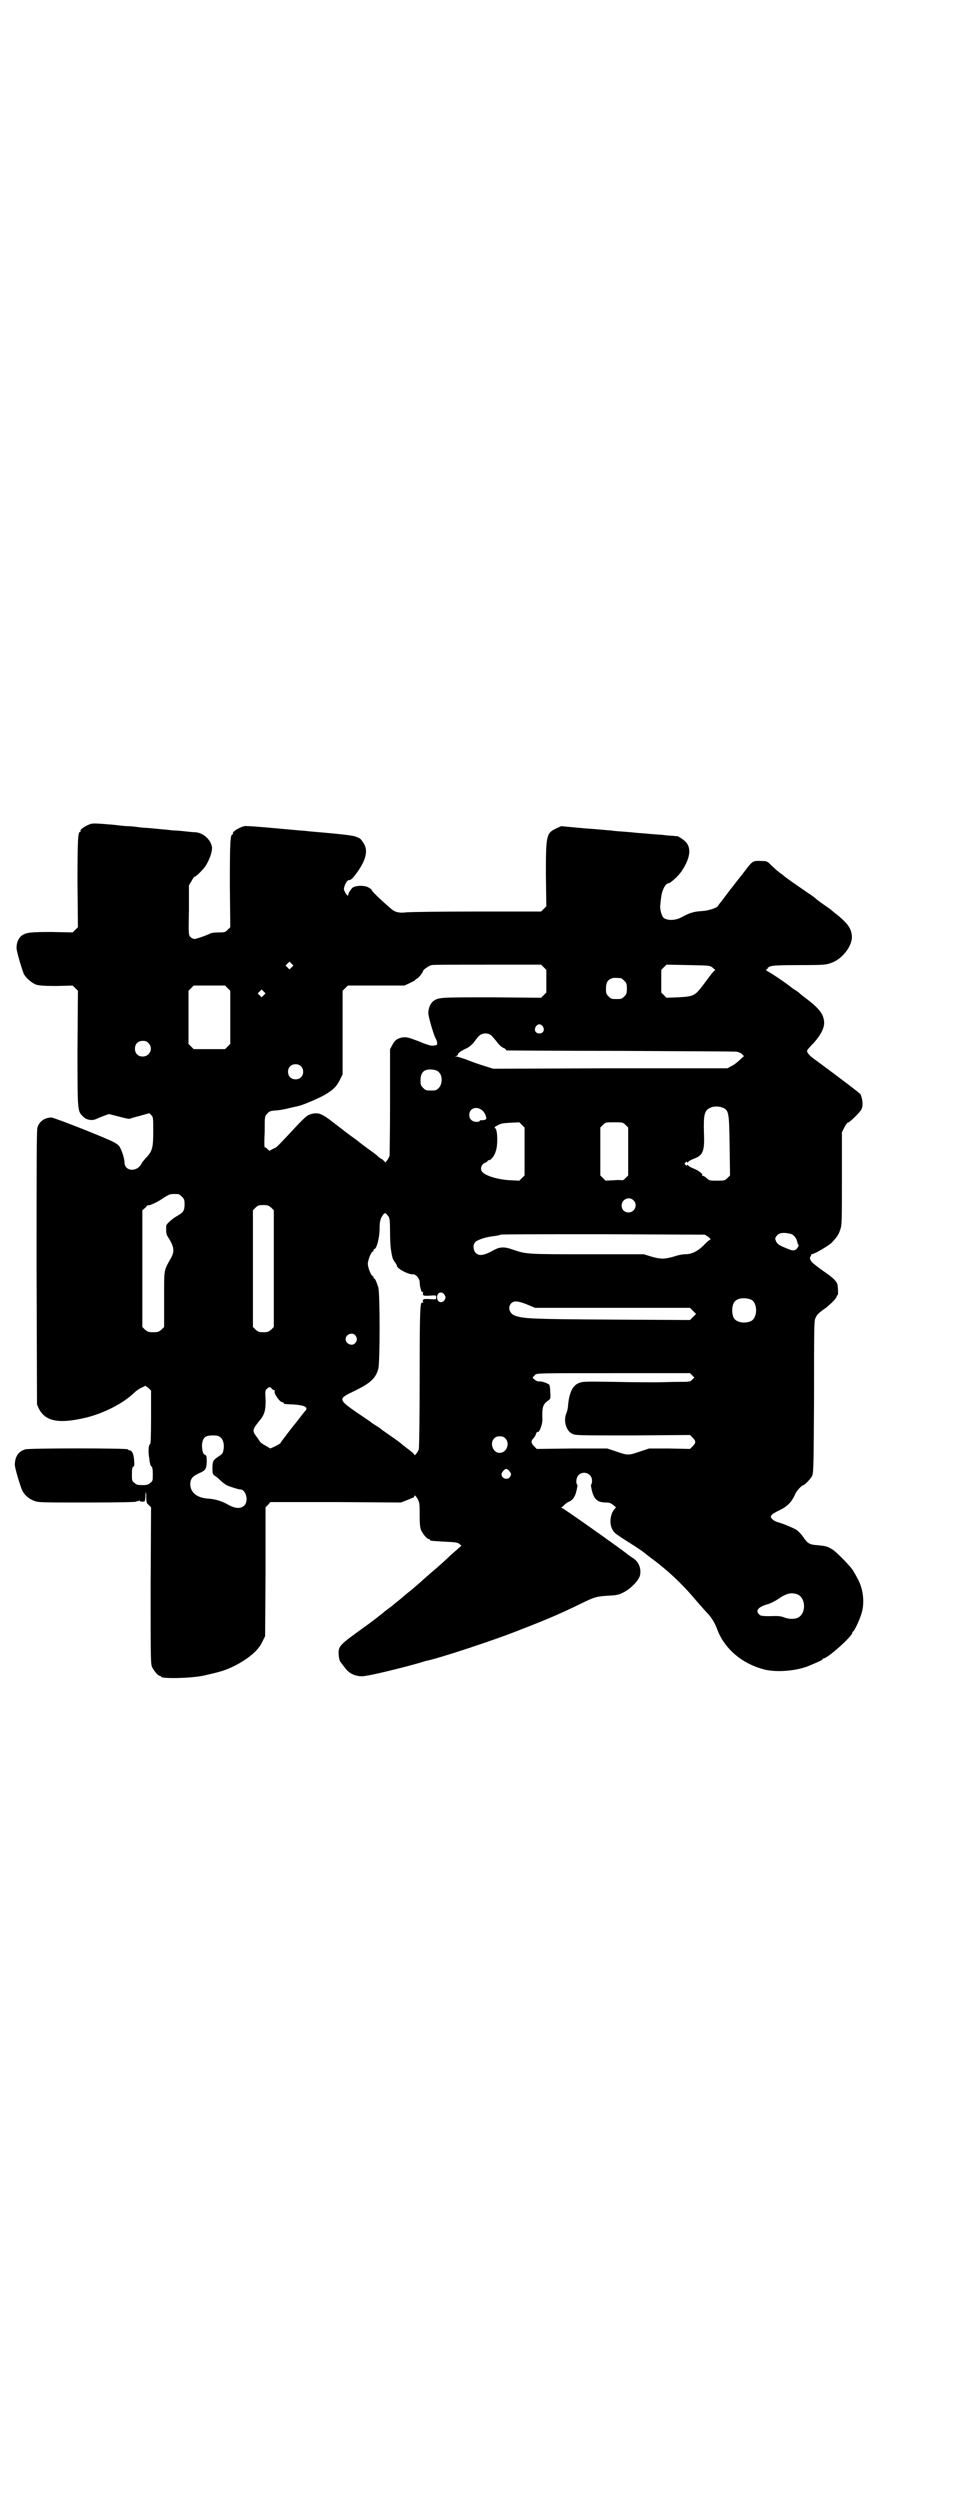 <?xml version="1.0" standalone="no"?>
<!DOCTYPE svg PUBLIC "-//W3C//DTD SVG 20010904//EN"
 "http://www.w3.org/TR/2001/REC-SVG-20010904/DTD/svg10.dtd">
<svg version="1.0" xmlns="http://www.w3.org/2000/svg"
 width="1121pt" height="2870pt" viewBox="0 0 1121 2870"
 preserveAspectRatio="xMidYMid meet">
<g transform="translate(0,2870) scale(0.5,-0.5)"
fill="#000000" stroke="none">
<path d="M208 3848 c-12 -4 -25 -13 -23 -16 1 -1 0 -2 -1 -2 -5 0 -6 -19 -6
-118 l1 -101 -6 -6 -6 -6 -48 1 c-51 0 -59 -1 -70 -9 -6 -5 -11 -15 -11 -27
-1 -6 13 -52 17 -61 6 -10 18 -20 28 -24 8 -2 17 -3 47 -3 l37 1 6 -6 6 -6 -1
-133 c0 -147 0 -143 13 -156 8 -8 21 -10 31 -5 4 2 12 5 17 7 l11 4 16 -4 c26
-7 29 -7 32 -7 2 1 12 4 24 7 l21 6 4 -4 c5 -5 5 -6 5 -38 0 -38 -2 -46 -18
-62 -3 -4 -8 -9 -9 -12 -10 -20 -39 -18 -39 3 0 9 -7 30 -12 37 -2 3 -8 7 -12
9 -11 7 -137 57 -144 57 -15 0 -28 -9 -32 -23 -2 -6 -2 -91 -2 -322 l1 -314 4
-9 c15 -30 46 -36 109 -21 41 10 85 33 108 55 5 5 13 11 18 13 l10 5 7 -5 6
-6 0 -62 c0 -42 -1 -61 -2 -61 -4 0 -5 -19 -2 -33 0 -4 1 -10 2 -12 0 -2 1 -5
3 -6 2 -2 3 -7 3 -18 0 -14 0 -16 -6 -20 -4 -4 -7 -5 -18 -5 -11 0 -14 1 -18
5 -6 4 -6 6 -6 20 0 12 1 16 3 17 3 2 3 5 2 16 -1 14 -5 22 -11 22 -2 0 -3 1
-3 2 0 3 -227 3 -236 0 -16 -5 -23 -16 -24 -34 -1 -6 13 -52 17 -60 5 -11 16
-20 27 -24 10 -4 15 -4 122 -4 76 0 112 1 113 2 2 2 3 2 3 1 0 -1 2 0 3 1 3 2
3 2 2 1 -1 -2 1 -3 6 -3 6 0 6 0 7 10 0 16 2 15 2 0 0 -12 1 -14 6 -18 l5 -5
-1 -179 c0 -159 0 -180 3 -187 4 -9 14 -21 18 -21 2 0 3 -1 3 -2 0 -5 70 -4
100 3 35 8 47 11 71 23 32 17 53 35 62 55 l6 12 1 148 0 148 6 6 5 6 150 0
150 -1 13 5 c7 3 14 6 15 6 2 1 3 3 3 5 1 1 3 -1 7 -7 5 -10 5 -12 5 -38 0
-20 1 -28 3 -34 4 -9 14 -21 18 -21 2 0 3 -1 3 -2 0 -2 0 -2 34 -4 24 -1 30
-2 33 -5 l5 -4 -10 -9 c-6 -5 -14 -12 -18 -16 -7 -7 -26 -24 -45 -40 -4 -4
-13 -11 -19 -17 -6 -5 -18 -16 -27 -23 -9 -7 -17 -14 -18 -15 -1 -1 -6 -5 -11
-9 -5 -4 -10 -8 -11 -9 -1 -1 -5 -4 -8 -6 -3 -2 -6 -5 -8 -6 -4 -4 -35 -28
-48 -37 -60 -43 -60 -44 -59 -65 1 -7 2 -14 5 -16 1 -2 6 -8 9 -12 9 -13 23
-20 40 -20 12 0 79 16 129 30 10 3 19 6 21 6 32 7 156 48 206 68 70 27 102 41
149 64 29 14 32 15 59 17 22 1 25 2 37 8 16 8 34 27 37 38 4 16 -3 33 -17 41
-4 3 -9 6 -10 7 -13 11 -150 108 -153 108 -2 0 -2 1 0 1 2 1 5 4 7 6 2 2 6 5
8 6 9 3 16 11 19 25 2 8 3 14 2 15 -4 4 -2 17 3 22 11 11 31 4 31 -13 0 -4 -1
-8 -2 -9 -1 -1 0 -7 2 -15 5 -19 13 -26 32 -26 7 0 11 -1 17 -6 4 -3 7 -6 6
-6 -2 0 -5 -5 -8 -10 -9 -20 -5 -42 11 -52 8 -6 24 -16 43 -28 7 -5 15 -10 16
-11 1 -1 9 -7 18 -14 38 -28 70 -58 99 -92 9 -11 22 -25 28 -32 13 -13 20 -25
27 -44 17 -42 56 -75 105 -88 29 -8 79 -4 109 10 24 10 27 12 27 14 0 0 1 1 2
1 9 0 66 51 66 59 0 2 1 3 2 3 2 0 15 27 19 41 8 26 4 59 -11 84 -3 6 -7 12
-8 14 -3 7 -35 40 -46 48 -13 8 -15 9 -36 11 -18 1 -23 4 -33 19 -4 6 -11 13
-15 16 -8 5 -35 16 -44 18 -3 1 -8 3 -11 6 -8 7 -5 11 13 20 20 9 31 20 39 39
3 7 15 20 19 20 2 0 16 14 19 20 4 7 4 18 5 182 0 150 0 176 3 181 4 9 7 11
17 19 13 8 32 27 32 31 0 2 1 3 2 3 2 0 1 17 0 24 -2 8 -10 16 -32 31 -13 9
-24 18 -26 20 -5 5 -7 12 -4 14 1 1 2 2 1 3 -1 1 1 2 5 3 7 2 36 19 43 26 11
12 15 17 19 29 4 11 4 17 4 118 l0 106 6 12 c3 6 7 11 7 10 2 -2 29 24 32 31
4 9 3 21 -2 34 -2 3 -32 26 -98 75 -19 13 -25 20 -25 25 0 2 6 9 13 16 18 19
28 38 26 52 -2 18 -12 30 -42 53 -7 5 -13 10 -15 12 -1 1 -5 4 -8 6 -3 1 -9 6
-13 9 -11 9 -44 31 -52 35 -4 3 -5 4 -2 4 2 0 3 1 2 2 -1 1 2 3 6 5 6 2 19 3
69 3 60 0 61 1 74 6 23 9 44 36 45 57 0 19 -8 31 -32 51 -8 6 -15 12 -16 13
-1 1 -8 6 -14 10 -6 4 -14 10 -18 13 -3 3 -12 10 -20 15 -39 27 -47 32 -60 43
-8 5 -19 15 -25 21 -10 10 -11 10 -23 10 -18 1 -20 0 -32 -15 -5 -7 -11 -14
-12 -16 -2 -2 -12 -15 -23 -29 -11 -14 -22 -29 -25 -33 -4 -4 -6 -8 -7 -9 -1
-5 -21 -12 -38 -13 -18 -1 -28 -4 -46 -14 -15 -8 -32 -8 -41 -2 -5 4 -10 21
-8 31 0 3 1 11 2 18 2 16 10 31 17 31 4 0 23 17 30 28 20 30 23 54 8 68 -5 5
-19 14 -19 12 0 0 -4 0 -10 1 -5 0 -16 1 -23 2 -16 1 -38 3 -50 4 -5 0 -20 2
-34 3 -14 1 -29 2 -33 3 -4 0 -32 3 -62 5 l-54 5 -11 -5 c-23 -11 -24 -15 -24
-106 l1 -73 -6 -6 -6 -6 -149 0 c-82 0 -155 -1 -162 -2 -15 -2 -25 1 -32 7
-26 22 -46 42 -46 44 0 1 -3 4 -7 6 -10 6 -32 5 -38 -1 -5 -6 -9 -12 -9 -16 0
-6 -9 7 -10 13 0 8 8 23 12 21 3 0 7 3 14 12 23 30 30 53 21 70 -2 4 -9 14
-11 14 -1 1 -4 2 -9 4 -6 3 -46 7 -105 12 -8 1 -18 2 -22 2 -10 1 -23 2 -77 7
-25 2 -48 4 -52 3 -12 -3 -28 -13 -26 -17 1 -1 0 -2 -1 -2 -5 0 -6 -19 -6
-115 l1 -98 -6 -6 c-6 -6 -8 -6 -21 -6 -10 0 -18 -1 -22 -4 -12 -5 -29 -11
-33 -11 -3 0 -7 2 -9 4 -5 5 -5 5 -4 62 l0 57 6 10 c3 6 6 10 7 10 1 -2 21 17
26 26 9 14 15 33 14 42 -3 17 -19 32 -37 34 -5 0 -16 1 -24 2 -8 1 -19 2 -23
2 -4 0 -14 1 -21 2 -14 1 -30 3 -44 4 -5 0 -15 1 -22 2 -7 1 -17 2 -22 2 -5 0
-15 1 -23 2 -8 1 -17 2 -21 2 -20 2 -38 3 -42 1z m462 -329 l-5 -5 -4 4 -5 5
4 4 5 5 4 -4 5 -5 -4 -4z m579 0 l6 -6 0 -26 0 -26 -6 -6 -6 -6 -113 1 c-120
0 -123 0 -135 -9 -6 -5 -11 -15 -11 -27 -1 -6 13 -53 17 -59 4 -6 4 -15 1 -15
-2 0 -5 -1 -8 -1 -3 -1 -16 3 -32 10 -24 9 -28 10 -37 9 -12 -2 -19 -7 -24
-18 l-5 -9 0 -119 c0 -66 -1 -122 -1 -125 -1 -6 -11 -20 -11 -15 0 1 -3 3 -6
6 -4 2 -9 5 -11 8 -2 2 -13 10 -24 18 -11 8 -21 16 -22 17 -1 1 -13 9 -26 19
-13 10 -31 24 -39 30 -18 13 -26 16 -41 12 -10 -3 -13 -5 -50 -45 -31 -33 -30
-32 -38 -35 -4 -2 -7 -4 -7 -4 0 -1 -2 0 -5 3 -3 3 -6 5 -7 5 -1 0 -1 16 0 35
0 36 0 36 6 42 4 5 7 6 16 7 6 0 21 2 32 5 12 3 23 5 26 6 11 3 44 17 58 25
20 12 26 18 34 33 l7 14 0 96 0 96 6 6 6 6 65 0 65 0 13 6 c6 3 12 6 12 7 0 1
2 2 4 3 3 1 13 13 14 18 1 3 15 13 20 13 3 1 60 1 128 1 l123 0 6 -6z m388 -1
l6 -5 -4 -4 c-5 -5 -6 -7 -24 -31 -19 -25 -22 -26 -57 -28 l-27 -1 -6 6 -6 6
0 26 0 26 6 6 6 6 50 -1 c50 -1 50 -1 56 -6z m-211 -24 c1 0 5 -3 8 -6 5 -5 6
-7 6 -18 0 -11 -1 -13 -6 -18 -6 -6 -7 -6 -18 -6 -11 0 -12 0 -18 6 -5 5 -6 7
-6 17 0 14 3 20 12 24 5 2 8 2 22 1z m-903 -23 l6 -6 0 -61 0 -61 -6 -6 -6 -6
-36 0 -36 0 -6 6 -6 6 0 61 0 61 6 6 6 6 36 0 36 0 6 -6z m83 -16 l-5 -5 -4 4
-5 5 4 4 5 5 4 -4 5 -5 -4 -4z m641 -72 c5 -8 1 -16 -8 -16 -9 0 -13 8 -8 16
2 3 5 5 8 5 3 0 6 -2 8 -5z m-117 -22 c2 -2 8 -9 12 -14 4 -6 10 -11 14 -13 3
-1 6 -3 6 -4 0 -1 1 -2 3 -2 1 0 119 -1 262 -1 143 -1 263 -1 266 -2 4 -1 9
-3 11 -5 l5 -5 -10 -9 c-5 -5 -14 -12 -19 -14 l-9 -5 -269 0 -269 -1 -19 6
c-10 3 -28 9 -40 14 -11 4 -23 8 -26 8 -4 1 -4 1 0 1 2 1 4 2 4 4 0 3 7 8 20
14 6 3 12 8 17 14 4 6 9 12 11 14 8 8 23 8 30 0z m-789 -16 c12 -12 3 -31 -13
-31 -11 0 -18 7 -18 18 0 11 7 18 18 18 6 0 9 -1 13 -5z m350 -53 c7 -6 7 -19
1 -25 -6 -7 -19 -7 -25 -1 -7 6 -7 19 -1 25 6 7 19 7 25 1z m318 -15 c8 -8 7
-27 -1 -35 -6 -6 -7 -6 -18 -6 -11 0 -12 0 -18 6 -5 5 -6 7 -6 17 0 20 9 27
28 25 8 -1 12 -3 15 -7z m650 -80 c15 -6 16 -9 17 -87 l1 -69 -6 -6 c-6 -6 -7
-6 -24 -6 -16 0 -18 0 -24 6 -3 3 -7 5 -8 5 -2 0 -3 1 -2 2 2 3 -10 11 -20 15
-5 2 -11 5 -12 7 -2 2 -3 2 -3 0 0 -2 -1 -1 -3 1 -3 3 -3 3 0 6 2 2 3 3 3 1 0
-2 1 -2 3 0 1 2 7 5 12 7 22 8 26 17 24 61 -1 41 1 51 16 57 6 3 19 3 26 0z
m-552 -6 c4 -3 7 -8 9 -13 2 -8 2 -8 -5 -10 -3 0 -7 -1 -7 0 -1 0 -2 -1 -2 -2
0 -1 -3 -2 -7 -2 -10 0 -17 6 -17 16 0 15 16 21 29 11z m98 -95 l0 -55 -6 -6
-6 -6 -22 1 c-32 2 -61 12 -65 22 -3 7 1 15 8 18 3 1 6 3 6 4 0 1 1 2 3 2 5 0
13 10 16 21 5 14 4 48 -1 52 -3 2 -3 3 5 7 7 4 11 5 29 6 l21 1 6 -6 6 -6 0
-55z m232 61 l6 -6 0 -55 0 -55 -6 -6 c-4 -4 -7 -6 -7 -5 0 0 -9 1 -19 0 l-20
-1 -6 6 -6 6 0 55 0 55 6 6 c6 6 6 6 26 6 19 0 20 0 26 -6z m-1027 -159 c1 0
5 -3 8 -6 5 -5 6 -7 6 -17 0 -15 -3 -19 -17 -27 -11 -6 -25 -19 -25 -22 -1
-12 0 -21 3 -25 15 -23 17 -34 7 -51 -16 -29 -15 -22 -15 -93 l0 -64 -6 -6
c-6 -5 -8 -6 -19 -6 -11 0 -13 1 -19 6 l-6 6 0 134 0 134 7 6 c3 4 6 6 6 6 0
-3 21 6 32 14 19 12 18 12 38 11z m1045 -14 c11 -10 3 -28 -11 -28 -9 0 -16 6
-16 16 0 14 17 22 27 12z m-832 -17 l6 -6 0 -134 0 -134 -6 -6 c-6 -5 -8 -6
-18 -6 -10 0 -12 1 -18 6 l-6 6 0 134 0 134 6 6 c5 5 7 6 18 6 10 0 12 -1 18
-6z m270 -21 c2 -4 3 -10 3 -35 0 -17 1 -35 2 -40 1 -6 2 -13 3 -16 0 -3 3 -9
6 -13 3 -4 5 -8 5 -9 0 -6 27 -20 36 -19 7 1 16 -10 16 -18 0 -9 4 -24 6 -23
1 1 2 1 2 0 -2 -8 0 -9 15 -8 15 1 15 1 15 -4 0 -5 0 -5 -15 -4 -15 1 -17 0
-15 -8 0 -1 -1 -1 -2 0 -5 3 -6 -20 -6 -175 0 -88 -1 -160 -2 -162 -2 -6 -10
-16 -10 -13 0 2 -5 6 -11 11 -7 5 -14 11 -17 13 -4 4 -11 9 -34 25 -7 5 -13 9
-14 10 -1 1 -6 5 -13 9 -7 4 -13 9 -14 10 -1 0 -13 9 -27 18 -46 32 -46 33 -8
51 37 18 49 29 55 51 4 15 4 173 0 187 -4 12 -7 20 -9 20 -1 0 -2 1 -2 3 0 2
-1 3 -2 3 -3 0 -11 19 -11 28 0 9 8 28 11 28 1 0 2 1 2 3 0 2 1 3 2 3 5 0 12
26 12 47 0 17 2 24 9 33 4 4 5 3 12 -6z m923 -39 c7 -2 13 -9 15 -17 1 -5 2
-8 3 -8 3 0 -3 -10 -7 -12 -6 -2 -7 -2 -26 6 -12 5 -15 8 -18 13 -3 7 -3 8 1
13 5 7 14 9 32 5z m-189 -7 c4 -4 7 -6 5 -6 -1 0 -9 -6 -16 -14 -15 -14 -27
-20 -43 -20 -5 0 -16 -2 -24 -5 -10 -3 -20 -5 -27 -5 -7 0 -17 2 -27 5 l-16 5
-128 0 c-137 0 -142 0 -171 10 -17 6 -24 7 -36 4 -2 -1 -10 -4 -18 -9 -17 -8
-26 -9 -33 -2 -6 6 -7 18 -2 24 3 5 22 12 39 14 15 2 18 3 20 4 0 1 106 1 235
1 l234 -1 8 -5z m-606 -133 c3 -5 3 -6 1 -11 -6 -10 -18 -7 -18 5 0 12 11 15
17 6z m704 -11 c16 -7 16 -43 -1 -50 -15 -6 -34 -2 -39 9 -4 8 -4 24 0 32 5
12 23 15 40 9z m-515 -11 l19 -8 178 0 178 0 7 -7 c4 -4 7 -7 7 -7 0 0 -3 -3
-7 -7 l-7 -7 -180 1 c-182 1 -202 2 -222 9 -13 5 -17 19 -9 28 7 7 15 6 36 -2z
m-394 -71 c5 -6 5 -12 0 -18 -7 -8 -22 -2 -22 9 0 11 15 17 22 9z m774 -92 c3
-3 5 -5 5 -5 0 0 -2 -2 -5 -5 -5 -5 -6 -5 -32 -5 -15 0 -38 -1 -51 -1 -13 0
-56 0 -96 1 -69 1 -72 1 -82 -3 -14 -6 -21 -22 -24 -49 0 -7 -2 -16 -4 -20 -7
-17 -1 -40 13 -47 8 -4 12 -4 139 -4 l132 1 6 -6 c8 -8 8 -12 0 -20 l-6 -6
-47 1 -47 0 -21 -7 c-26 -9 -28 -9 -54 0 l-21 7 -81 0 -81 -1 -6 6 c-7 7 -8
12 -2 18 2 2 5 6 6 10 1 3 3 6 4 5 4 -2 11 17 11 28 -1 30 1 35 13 44 6 4 6 5
5 20 0 8 -1 16 -3 17 -3 3 -18 8 -23 7 -5 -1 -16 8 -14 10 1 0 3 3 5 5 4 4 6
4 180 4 l176 0 5 -5z m-966 -30 c1 -2 4 -4 5 -4 2 0 3 -1 2 -2 -3 -5 12 -26
18 -26 2 0 3 -1 3 -2 0 -2 1 -2 24 -3 24 -2 32 -6 26 -14 -4 -4 -6 -7 -13 -16
-3 -4 -6 -8 -7 -9 -2 -2 -38 -48 -38 -50 -1 -1 -6 -4 -12 -7 l-11 -5 -10 6
c-6 3 -12 7 -14 10 -2 3 -6 9 -9 13 -9 12 -8 15 9 36 11 13 14 25 13 50 -1 16
-1 18 3 22 5 5 7 5 11 1z m-117 -113 c6 -5 9 -17 6 -30 -1 -6 -3 -8 -12 -14
-12 -8 -13 -11 -13 -27 0 -12 1 -14 6 -17 2 -1 8 -6 12 -10 5 -5 12 -10 16
-12 10 -4 26 -9 30 -9 13 0 20 -27 9 -37 -8 -8 -21 -7 -37 2 -14 8 -29 13 -47
14 -25 2 -40 14 -40 34 1 12 5 17 20 24 16 7 17 10 18 27 0 12 -1 14 -3 15 -6
1 -8 11 -8 24 2 16 7 21 25 21 10 0 14 -1 18 -5z m654 -2 c11 -11 3 -33 -13
-33 -15 -1 -24 22 -13 33 4 4 7 5 13 5 6 0 9 -1 13 -5z m9 -75 c5 -6 5 -8 1
-14 -6 -7 -19 -3 -19 7 0 4 8 13 11 12 2 0 5 -2 7 -5z m662 -283 c20 -9 20
-45 0 -54 -8 -3 -20 -3 -30 1 -8 3 -14 4 -32 3 -20 0 -24 1 -26 4 -9 8 -3 17
18 23 8 2 19 8 25 12 20 14 31 16 45 11z"/>
</g>
</svg>
